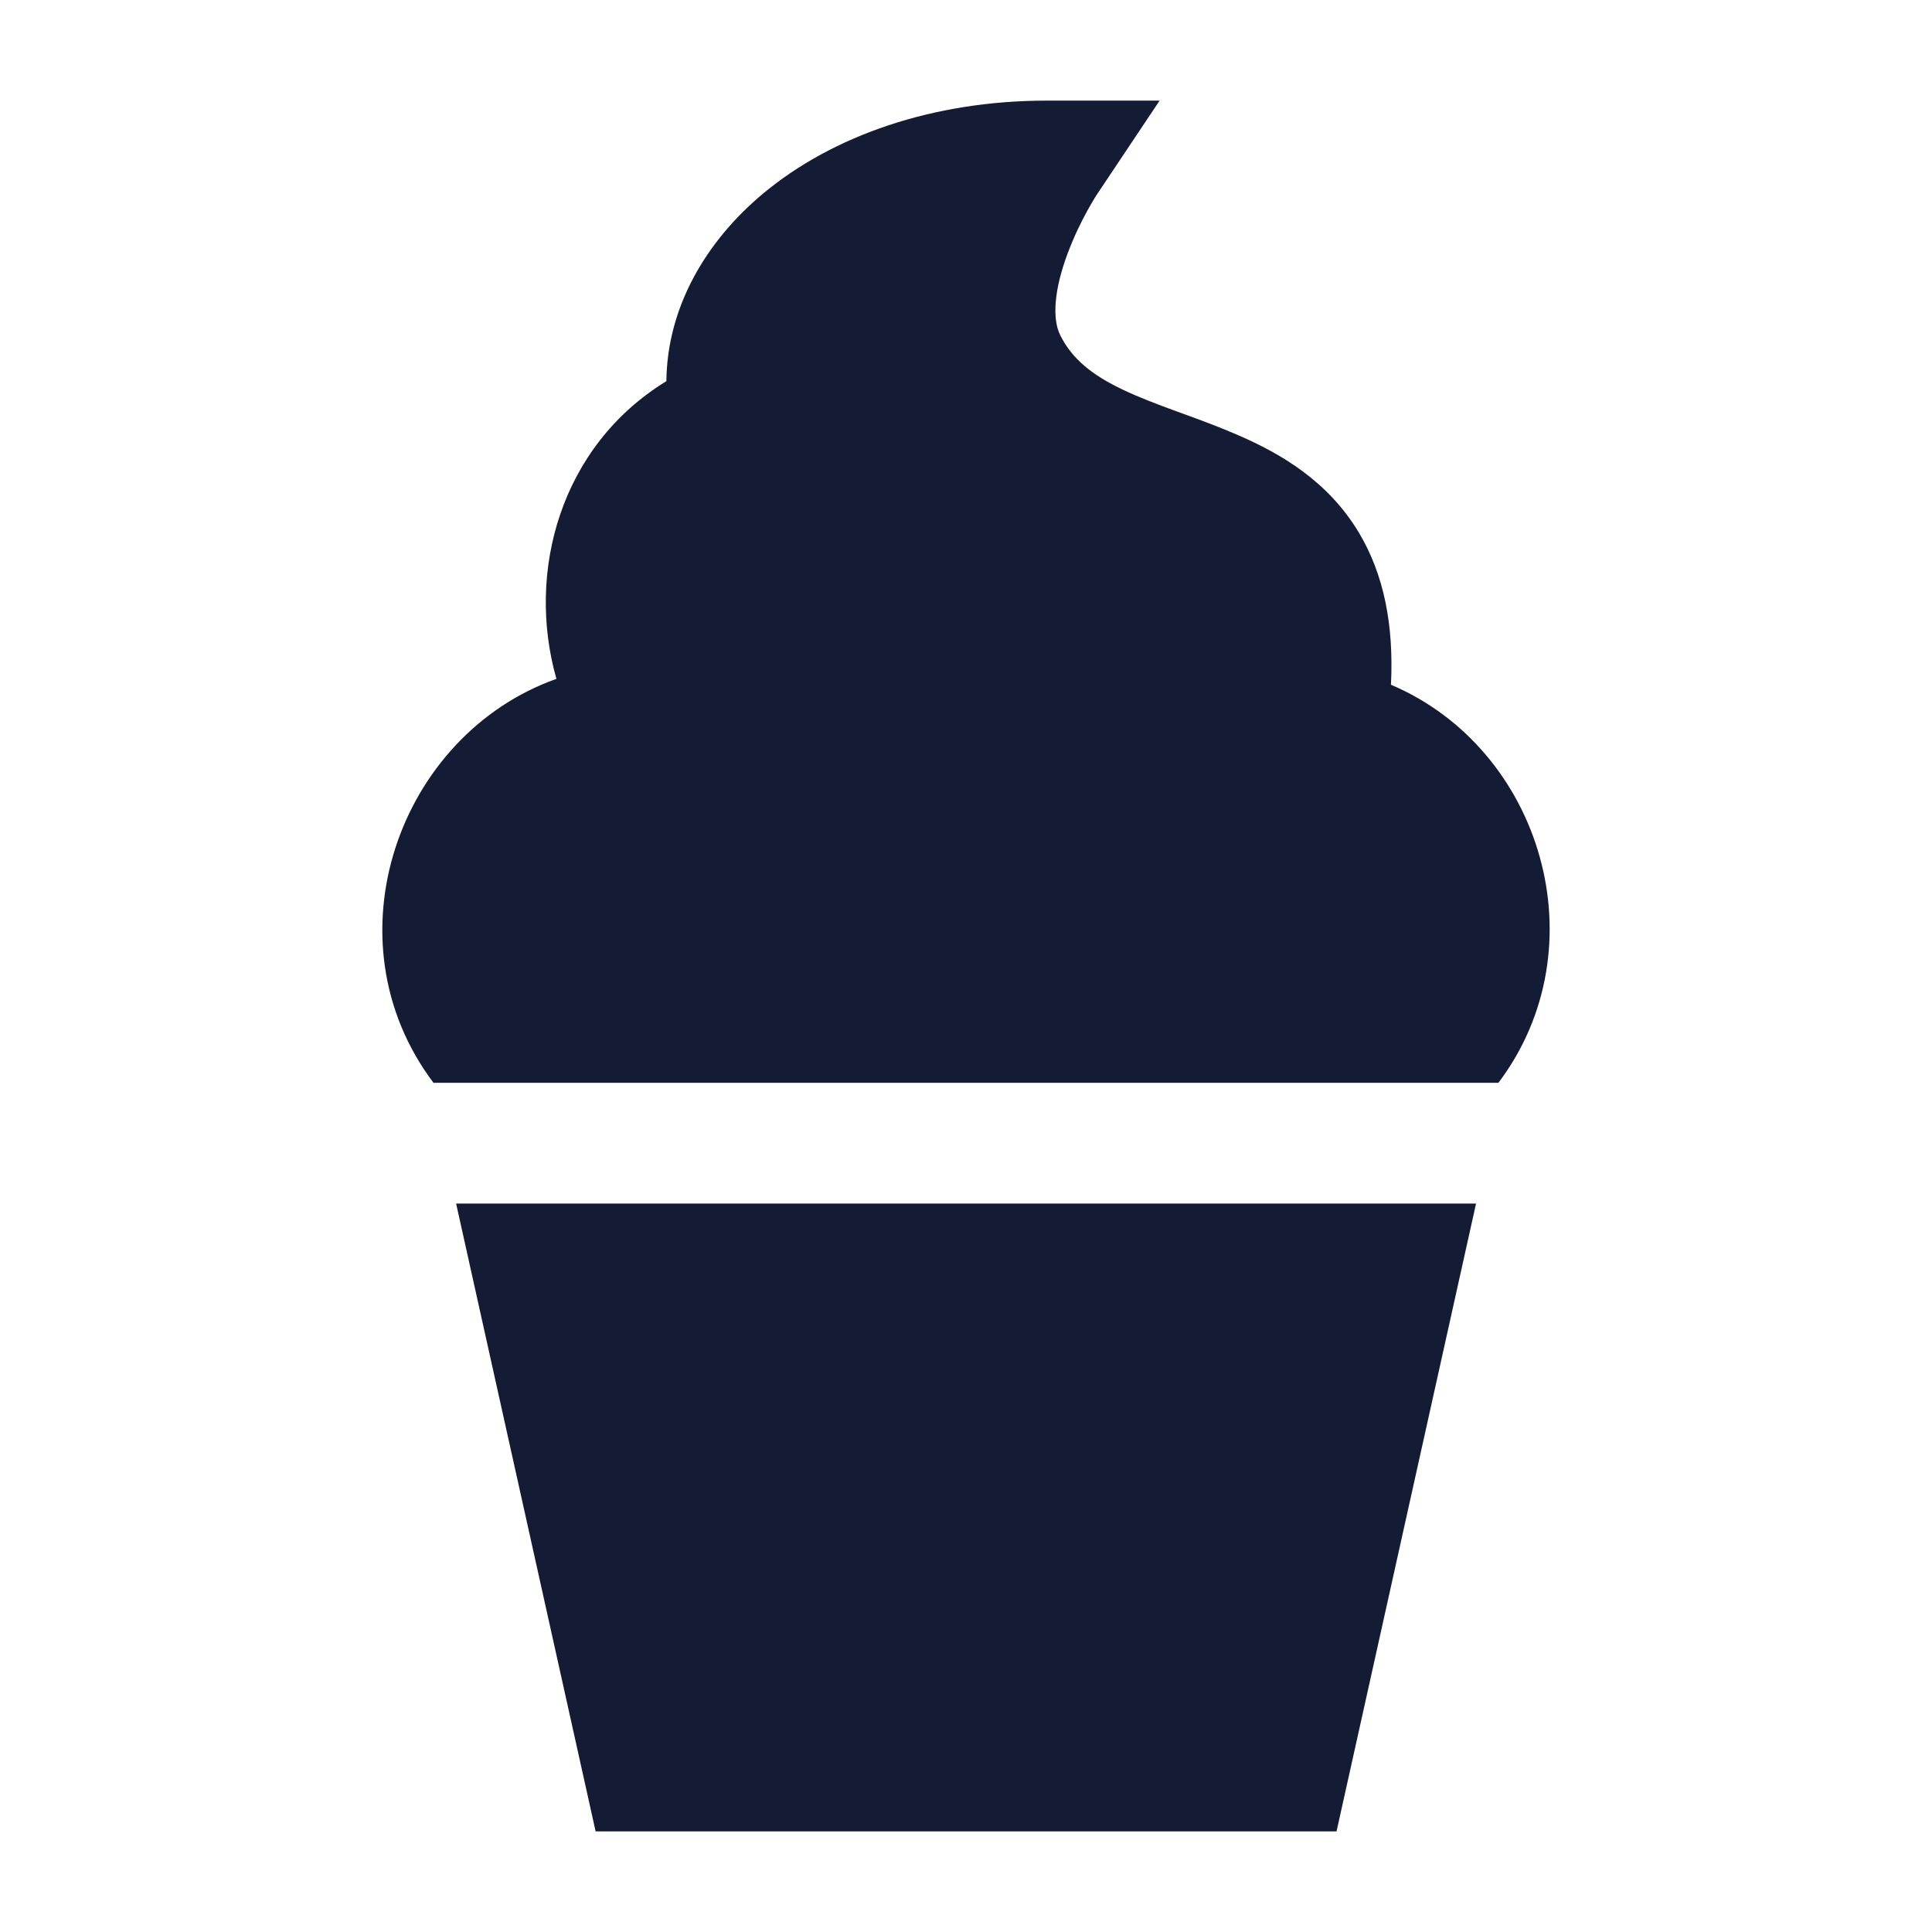 <svg width="24" height="24" viewBox="0 0 24 24" fill="none" xmlns="http://www.w3.org/2000/svg">
<path d="M9.48 2.404C10.344 1.684 11.591 1.25 13.002 1.25H14.405L13.627 2.415L13.626 2.416L13.622 2.422C13.617 2.43 13.609 2.442 13.599 2.459C13.578 2.493 13.547 2.546 13.51 2.612C13.436 2.746 13.344 2.932 13.266 3.139C13.091 3.603 13.07 3.963 13.171 4.165C13.317 4.457 13.562 4.657 13.949 4.841C14.146 4.935 14.362 5.017 14.61 5.108L14.693 5.138C14.91 5.217 15.15 5.305 15.381 5.406C15.907 5.634 16.5 5.976 16.885 6.624C17.188 7.135 17.316 7.755 17.279 8.506C19.153 9.302 19.887 11.761 18.614 13.451H5.385C4.045 11.673 4.951 9.13 6.912 8.433C6.533 7.1 6.965 5.538 8.278 4.735C8.287 3.822 8.765 3 9.48 2.404Z" fill="#141B34"/>
<path d="M16.603 22.75H7.399L5.666 14.951H18.336L16.603 22.75Z" fill="#141B34"/>
</svg>
